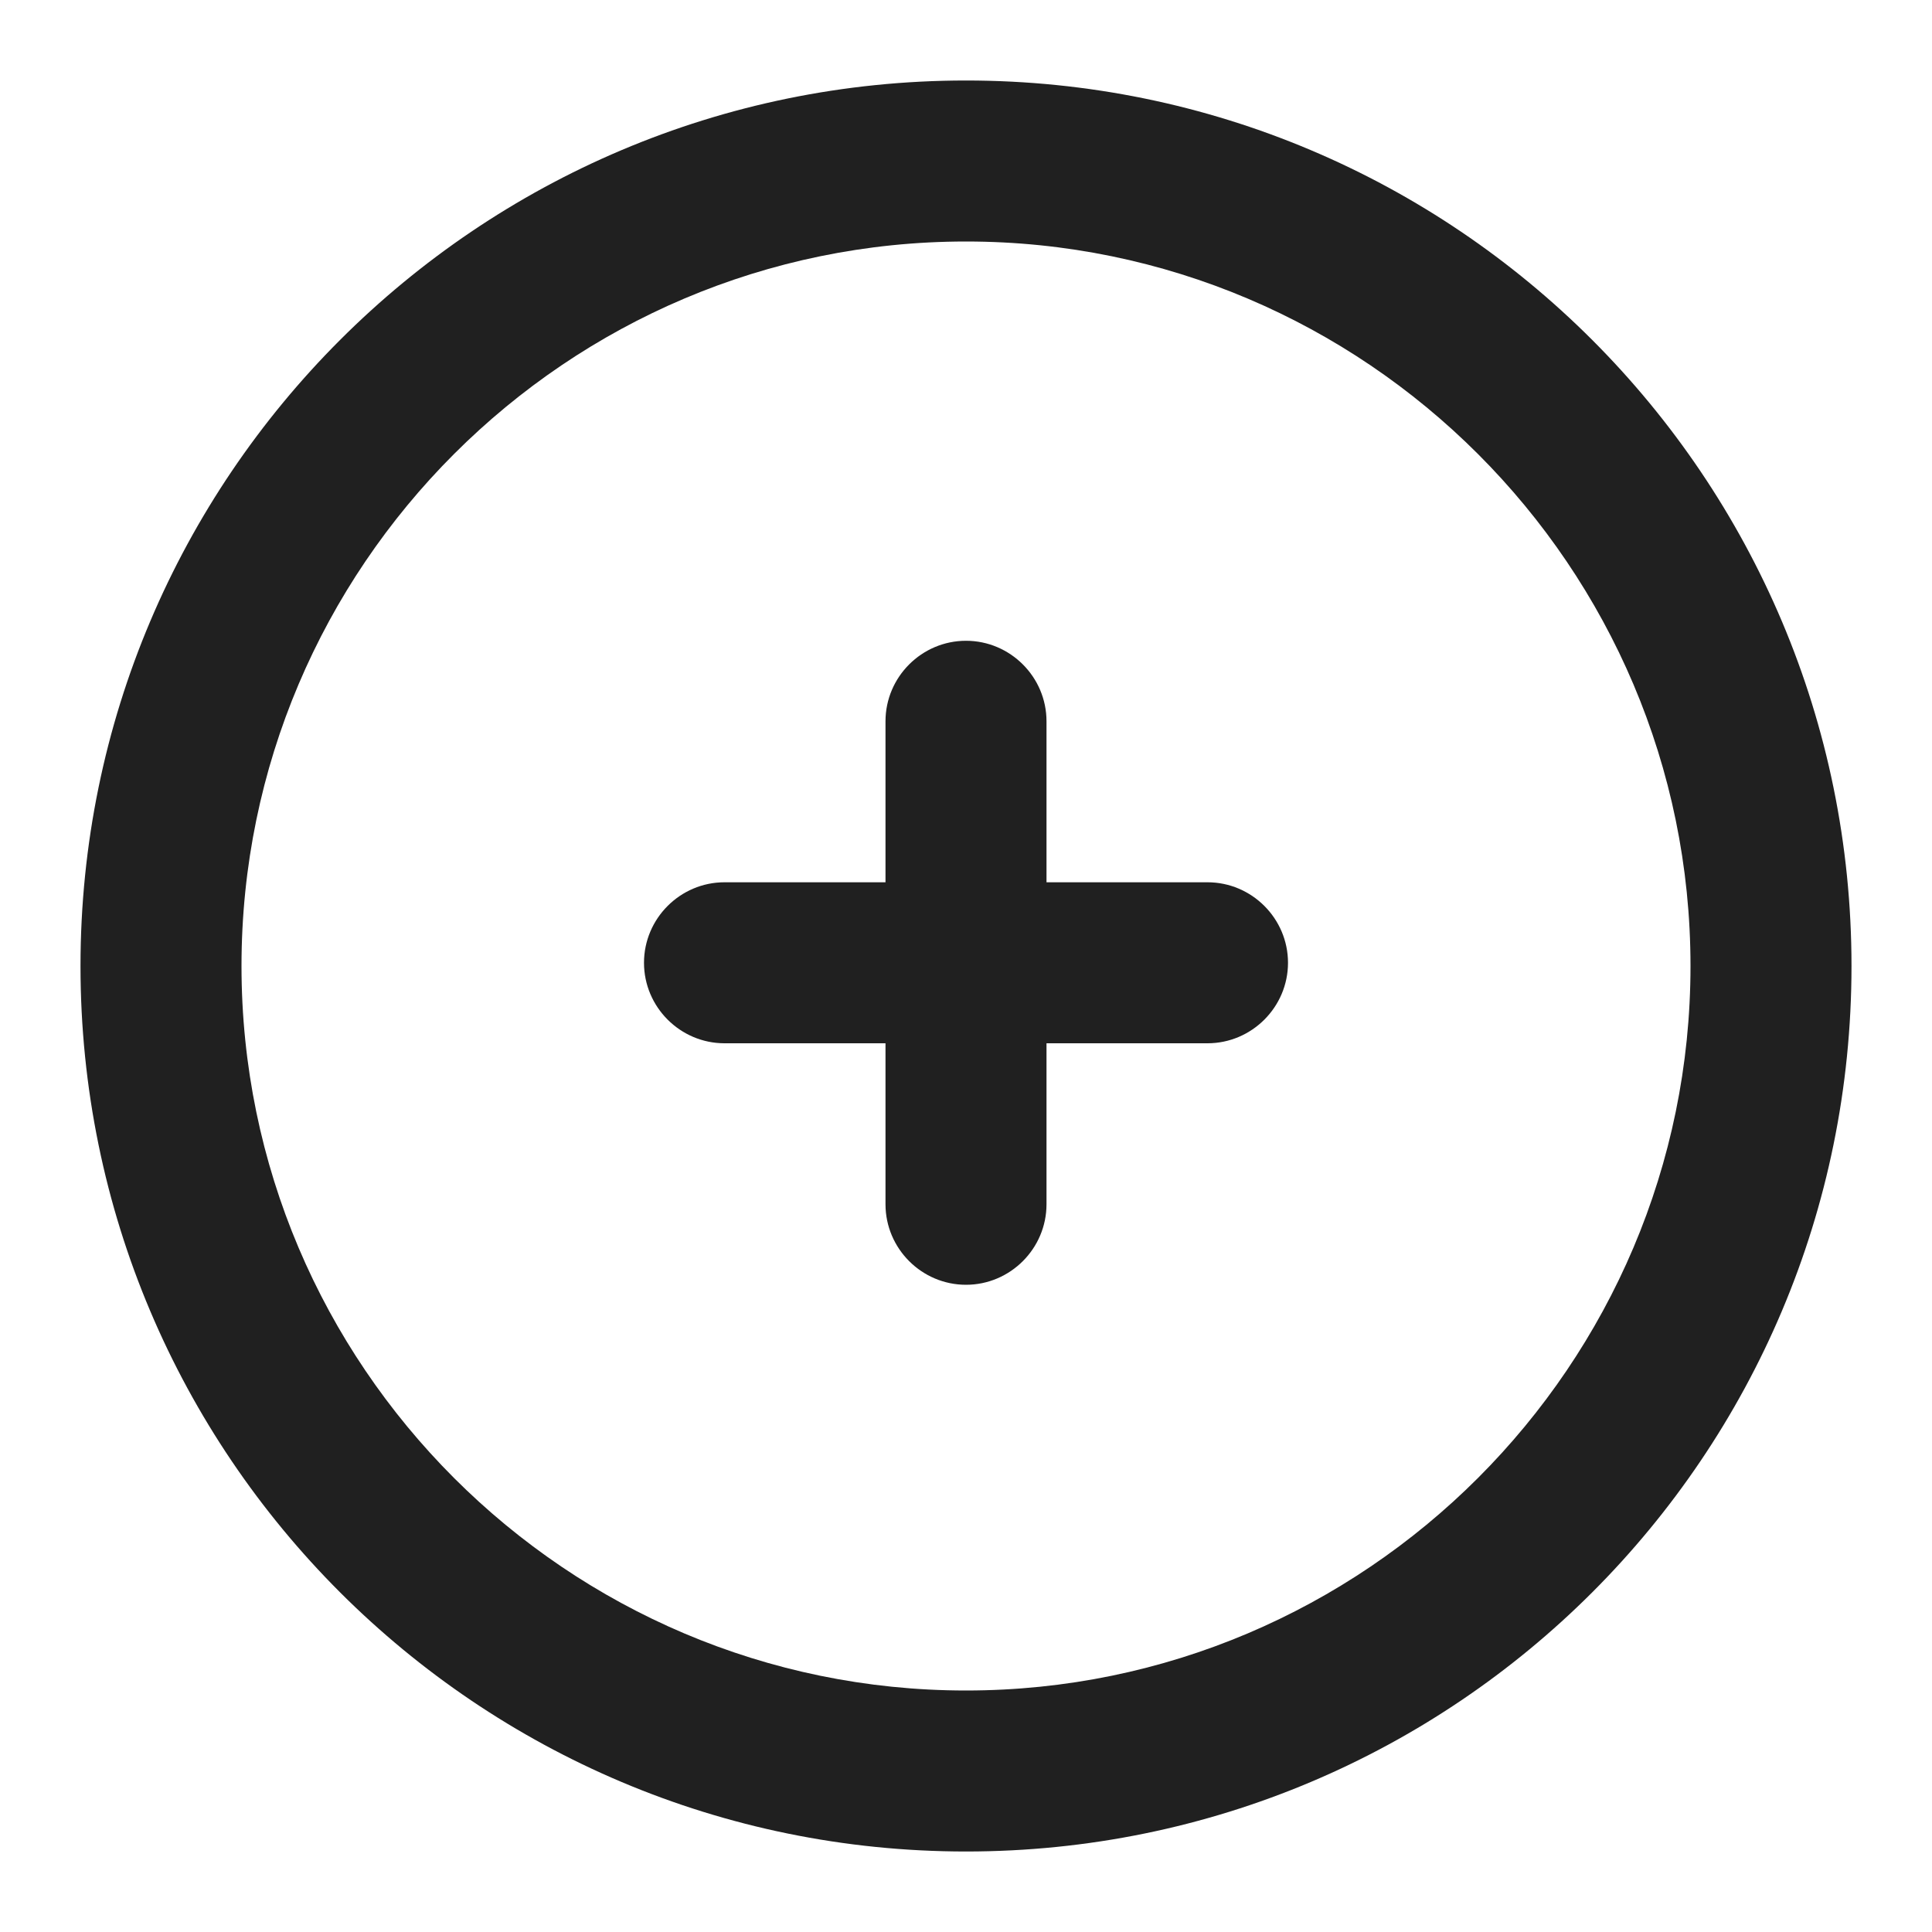 <?xml version="1.0" encoding="utf-8"?>
<!-- Generator: Adobe Illustrator 15.1.0, SVG Export Plug-In . SVG Version: 6.00 Build 0)  -->
<!DOCTYPE svg PUBLIC "-//W3C//DTD SVG 1.1//EN" "http://www.w3.org/Graphics/SVG/1.1/DTD/svg11.dtd">
<svg version="1.1" xmlns="http://www.w3.org/2000/svg" xmlns:xlink="http://www.w3.org/1999/xlink" x="0px" y="0px" width="24px"
	 height="24px" viewBox="0 0 24 24" enable-background="new 0 0 24 24" xml:space="preserve">
<g id="Layer_1" display="none">
	<g display="inline">
		<path fill="#202020" d="M12,2.999c4.962,0,9,4.038,9,9.001c0,4.963-4.037,9.001-9,9.001c-4.963,0-9-4.038-9-9.001
			C3,7.037,7.038,2.999,12,2.999 M12,0.999C5.926,0.999,1,5.925,1,12c0,6.075,4.926,11.001,11,11.001S23,18.075,23,12
			C23,5.925,18.075,0.999,12,0.999L12,0.999z"/>
	</g>
	
		<line display="inline" fill="none" stroke="#202020" stroke-width="2" stroke-linecap="round" x1="9" y1="11.958" x2="15" y2="11.958"/>
</g>
<g id="Layer_2">
	<g>
		<path fill="#202020" d="M12,1C5.93,1,1,5.93,1,12c0,6.08,4.93,11,11,11c6.08,0,11-4.92,11-11C23,5.93,18.08,1,12,1z M12,21
			c-4.96,0-9-4.04-9-9s4.04-9,9-9s9,4.04,9,9S16.96,21,12,21z"/>
		<path fill="#202020" d="M16,11.96c0,0.55-0.45,1-1,1h-2v2c0,0.55-0.45,1-1,1s-1-0.45-1-1v-2H9c-0.55,0-1-0.45-1-1s0.45-1,1-1h2v-2
			c0-0.55,0.45-1,1-1s1,0.45,1,1v2h2C15.55,10.96,16,11.41,16,11.96z"/>
	</g>
</g>
</svg>
